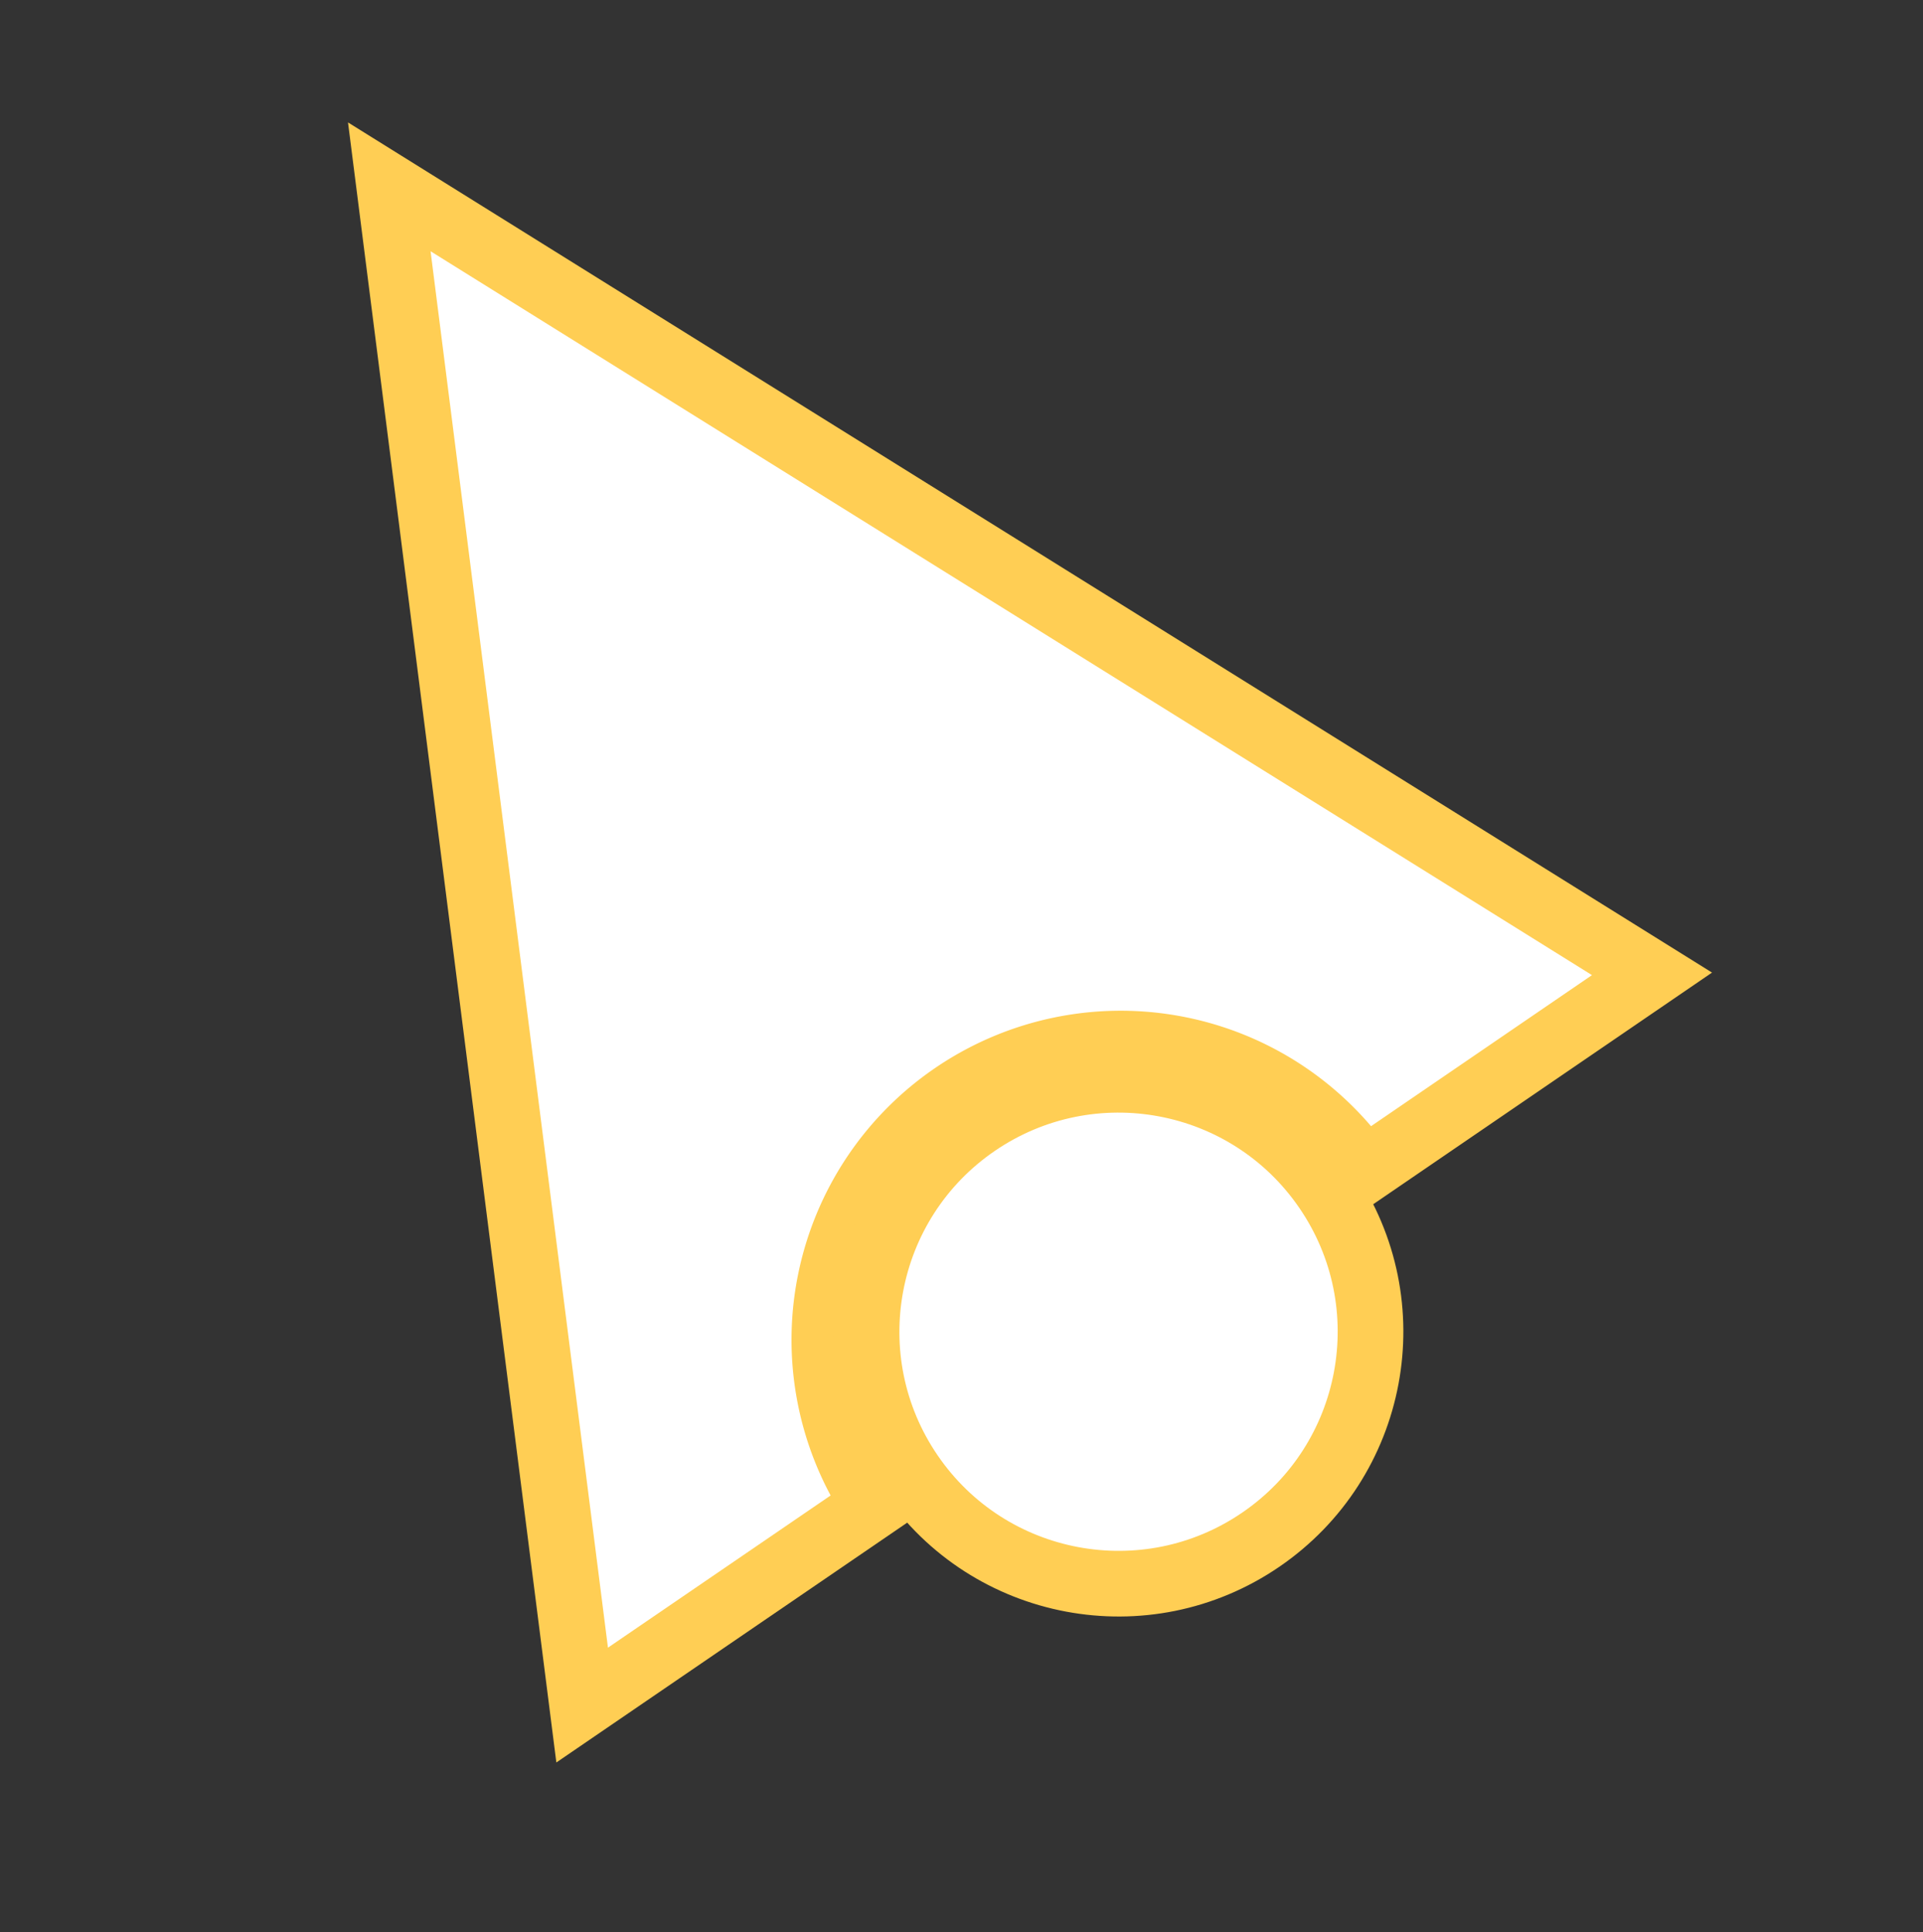 <svg id="Layer_1" data-name="Layer 1" xmlns="http://www.w3.org/2000/svg" viewBox="0 0 205 206"><rect x="0" y="0" width="205" height="206" fill="#333333" stroke="none"/><defs><style>.cls-1{fill:#fff;stroke:#ffce54;stroke-miterlimit:10;stroke-width:7px;}</style></defs><title>Artboard 32</title><path class="cls-1" d="M93.09,160.23a31.59,31.59,0,0,1,52.15-35.65l.16.25,30.71-21L41.5,19.92,62.06,181.79l31.2-21.33Z"/><circle class="cls-1" cx="119.24" cy="141.99" r="26.86" transform="translate(-59.33 92.07) rotate(-34.36)"/></svg>